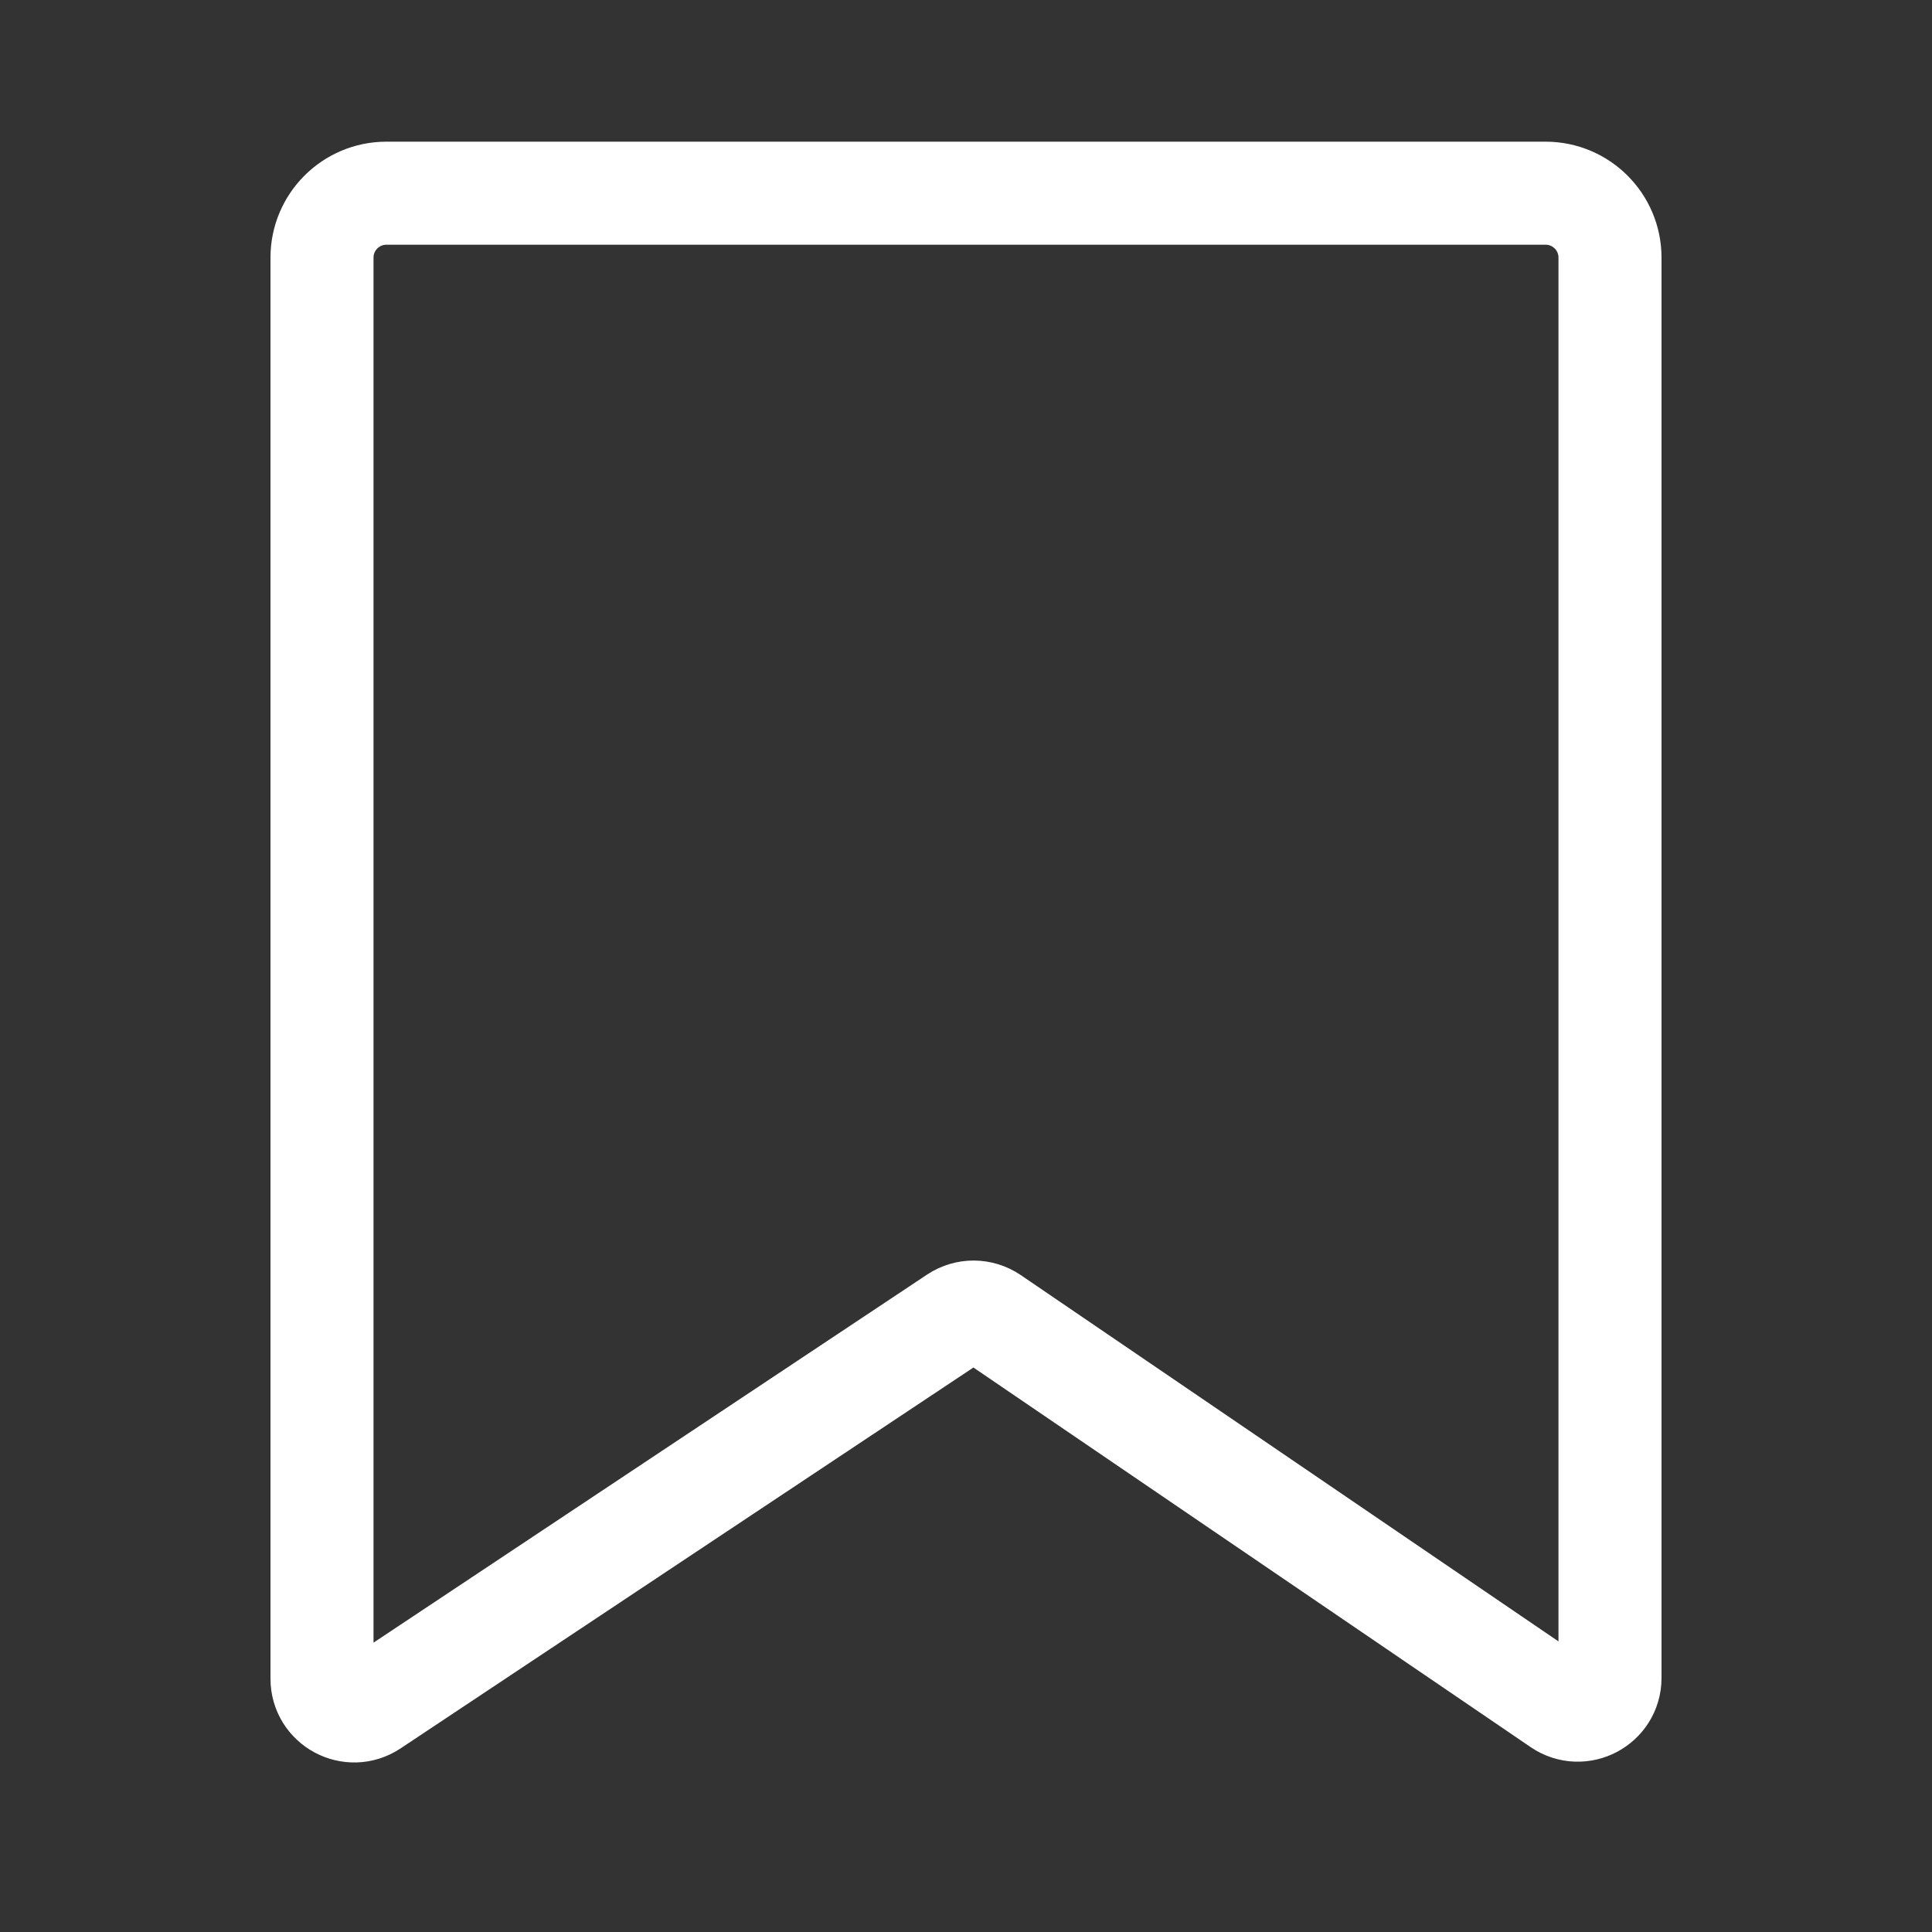 <svg width="30" height="30" viewBox="0 0 30 30" fill="none" xmlns="http://www.w3.org/2000/svg">
<rect x="0" y="0" width="30" height="30" fill="#333333" stroke="none"/>
<path d="M5 4V26.067C5 26.466 5.445 26.704 5.777 26.483L14.84 20.457C15.01 20.345 15.23 20.346 15.399 20.46L24.218 26.468C24.55 26.694 25 26.456 25 26.055V4C25 3.448 24.552 3 24 3H6C5.448 3 5 3.448 5 4Z" stroke="white" stroke-width="1.6"/>
</svg>
